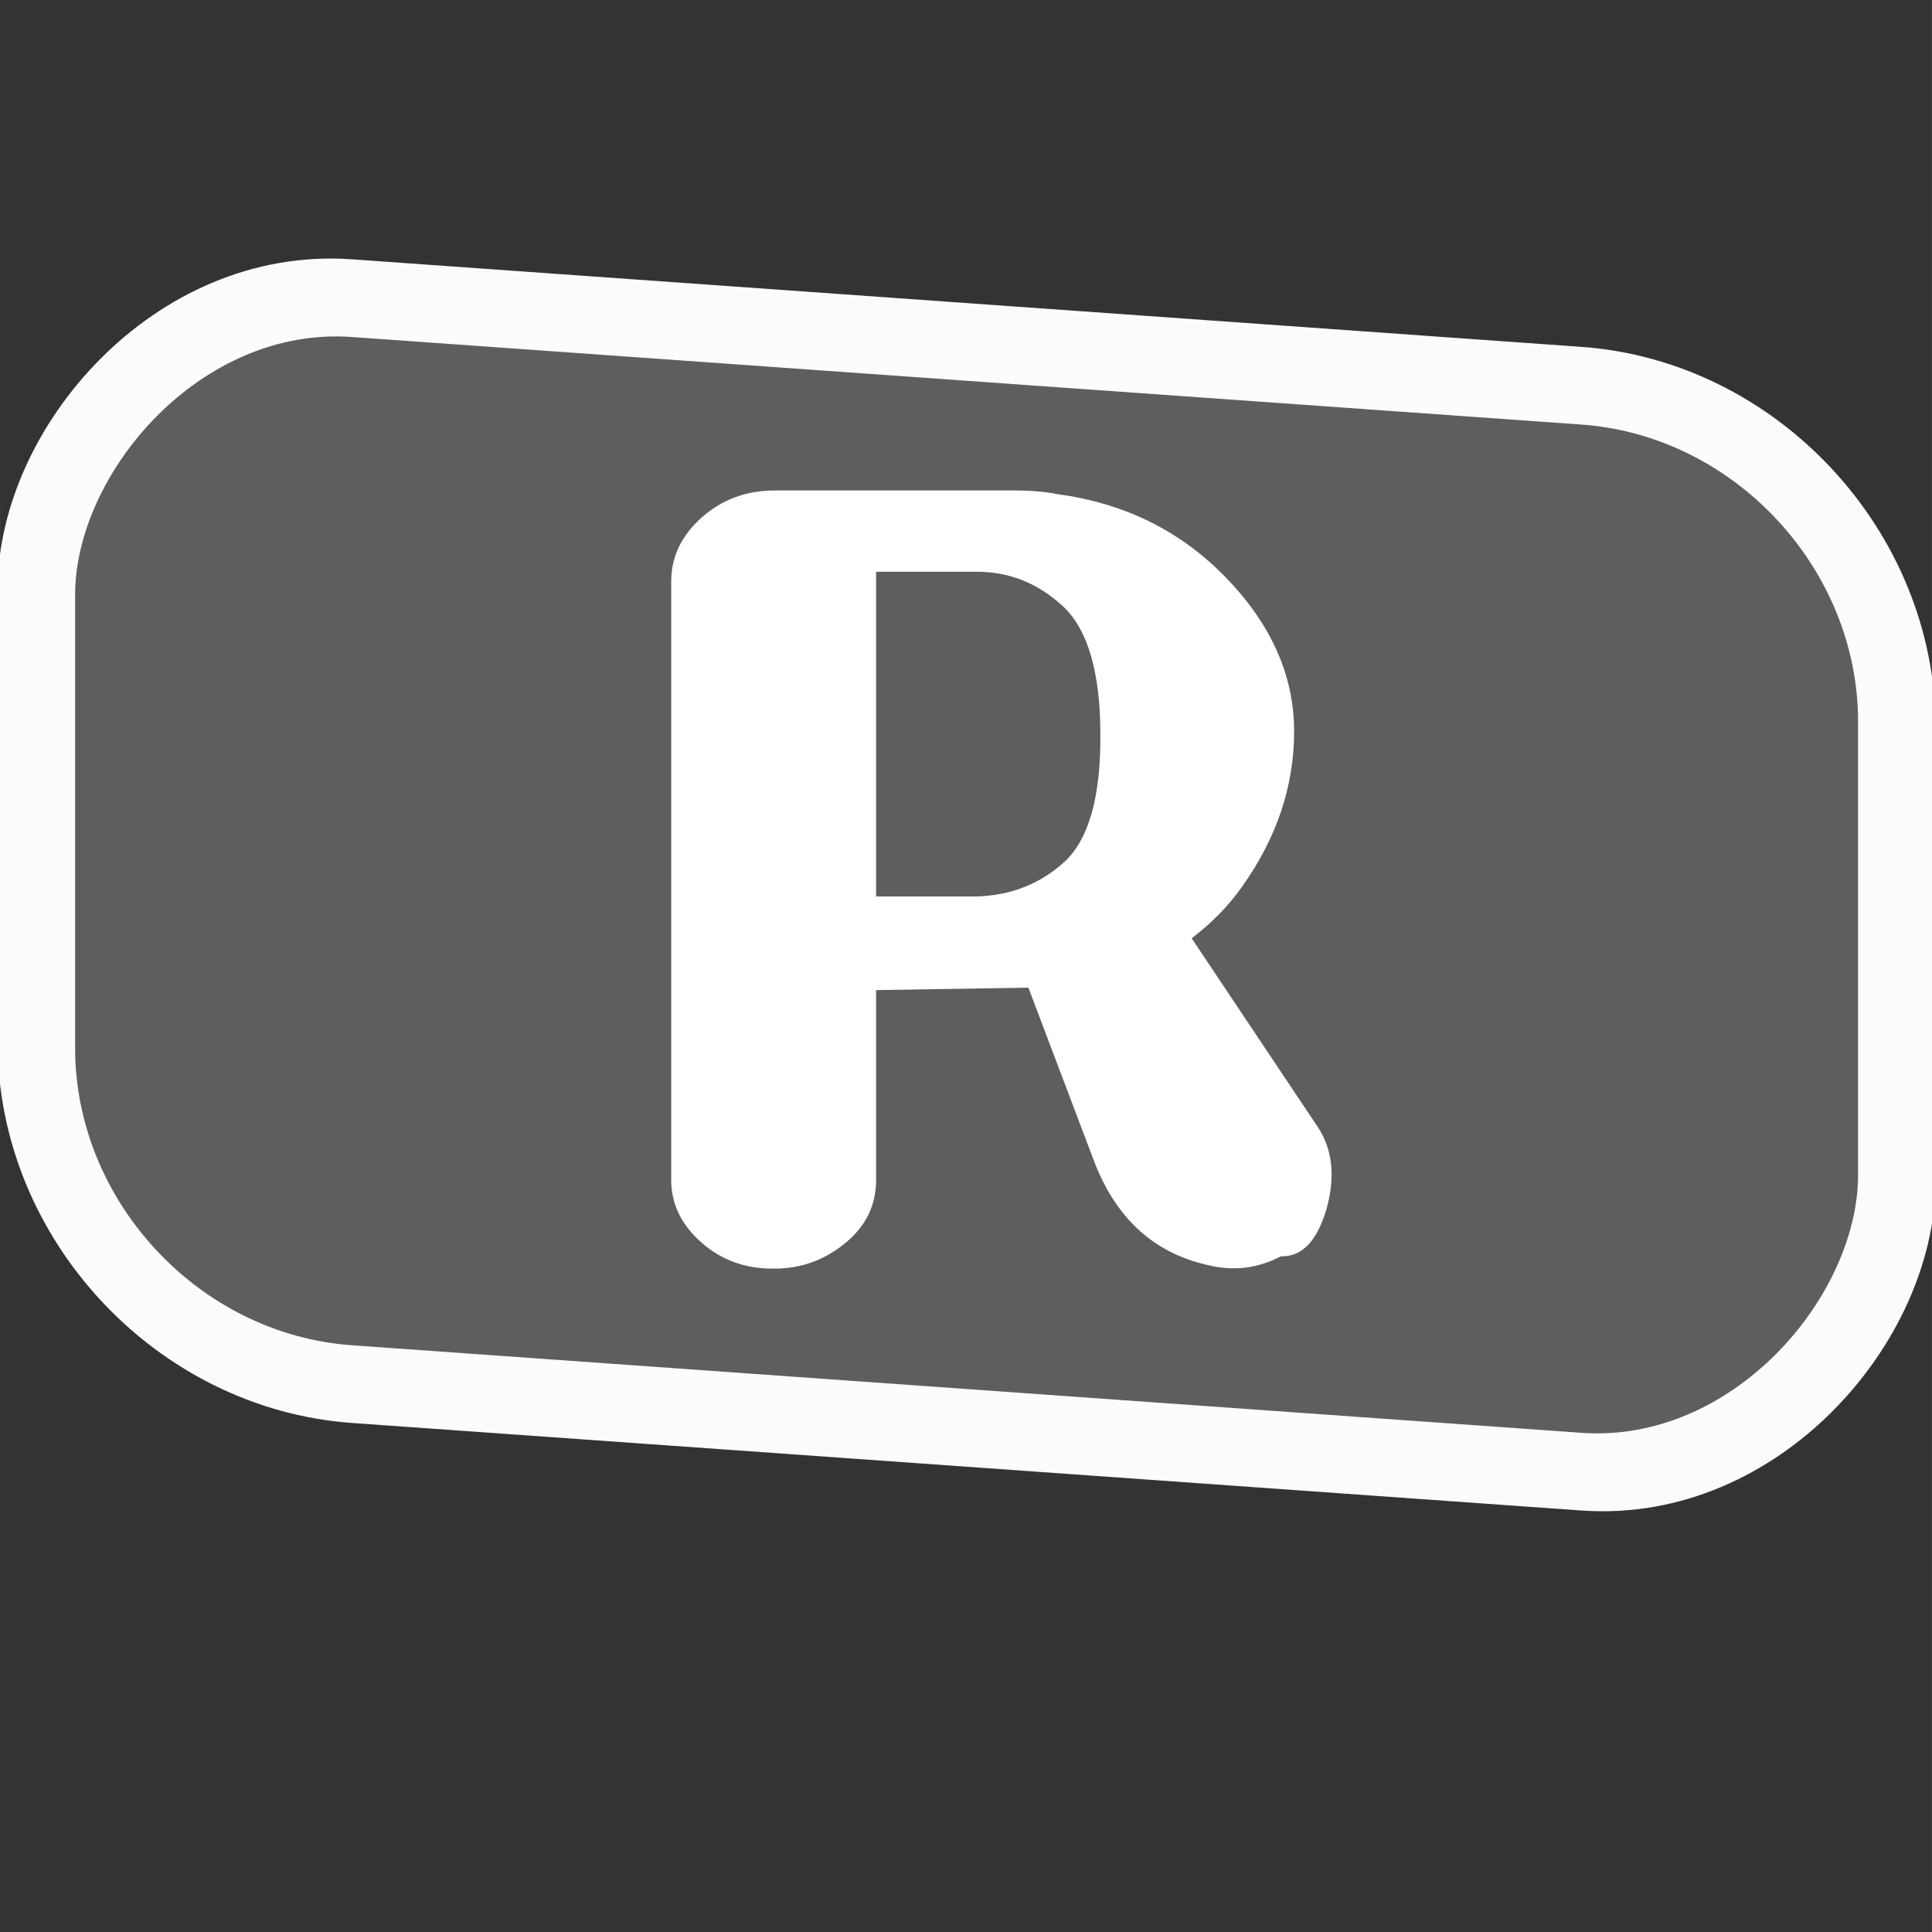 <?xml version="1.0" encoding="UTF-8" standalone="no"?>
<!-- Created with Inkscape (http://www.inkscape.org/) -->

<svg
   xmlns:dc="http://purl.org/dc/elements/1.1/"
   xmlns:cc="http://creativecommons.org/ns#"
   xmlns:rdf="http://www.w3.org/1999/02/22-rdf-syntax-ns#"
   xmlns:svg="http://www.w3.org/2000/svg"
   xmlns="http://www.w3.org/2000/svg"
   xmlns:sodipodi="http://sodipodi.sourceforge.net/DTD/sodipodi-0.dtd"
   xmlns:inkscape="http://www.inkscape.org/namespaces/inkscape"
   width="150"
   height="150"
   viewBox="0 0 39.687 39.688"
   version="1.1"
   id="svg8"
   sodipodi:docname="r.svg"
   inkscape:version="0.92.5 (2060ec1f9f, 2020-04-08)">
  <rect x="0" y="0" width="39.687" height="39.688" fill="#333333" stroke="none"/>
  <defs
     id="defs2" />
  <sodipodi:namedview
     id="base"
     pagecolor="#ffffff"
     bordercolor="#666666"
     borderopacity="1.0"
     inkscape:pageopacity="0.0"
     inkscape:pageshadow="2"
     inkscape:zoom="2.996875"
     inkscape:cx="161.22374"
     inkscape:cy="76.828609"
     inkscape:document-units="mm"
     inkscape:current-layer="layer1"
     showgrid="false"
     units="px"
     inkscape:pagecheckerboard="true"
     inkscape:window-width="1366"
     inkscape:window-height="743"
     inkscape:window-x="0"
     inkscape:window-y="0"
     inkscape:window-maximized="1"
     showguides="true"
     inkscape:guide-bbox="true">
    <sodipodi:guide
       position="20.836,34.52"
       orientation="0,1"
       id="guide1147"
       inkscape:locked="false" />
    <sodipodi:guide
       position="17.834,8.475"
       orientation="0,1"
       id="guide1149"
       inkscape:locked="false" />
  </sodipodi:namedview>
  <g
     inkscape:label="Layer 1"
     inkscape:groupmode="layer"
     id="layer1"
     transform="translate(0,-257.312)">
    <rect
       style="opacity:0.98;fill:#837d7d;fill-opacity:0.58;stroke:#ffffff;stroke-width:1.596;stroke-linecap:round;stroke-linejoin:round;stroke-miterlimit:4;stroke-dasharray:none;stroke-opacity:1"
       id="rect932-0"
       width="38.333"
       height="22.308"
       x="-39.082"
       y="262.922"
       ry="6.5"
       transform="matrix(-0.997,-0.071,0,1,0,0)" />
    <g
       aria-label="R"
       transform="matrix(0.728,0,0,0.648,43.72,244.96)"
       style="font-style:normal;font-weight:normal;font-size:40px;line-height:125%;font-family:sans-serif;letter-spacing:0px;word-spacing:0px;fill:#000000;fill-opacity:1;stroke:none;stroke-width:1px;stroke-linecap:butt;stroke-linejoin:miter;stroke-opacity:1"
       id="flowRoot817-0-4">
      <path
         d="m -35.334,37.188 v 10.293 h 2.812 q 1.465,-0.039 2.5,-1.094 1.035,-1.074 1.016,-4.043 0,-2.949 -1.055,-4.062 -1.074,-1.113 -2.461,-1.094 z m 8.906,11.621 q 0,0 3.555,5.977 0.625,1.055 0.254,2.578 -0.391,1.523 -1.25,1.523 h -0.039 q -0.996,0.586 -2.09,0.273 -2.285,-0.586 -3.203,-3.34 l -1.836,-5.449 -4.297,0.078 v 6.016 q 0,1.211 -0.879,2.012 -0.879,0.801 -1.973,0.801 h -0.078 q -1.172,0 -2.012,-0.84 -0.84,-0.84 -0.84,-1.973 V 37.5 q 0,-1.172 0.859,-2.031 0.859,-0.859 2.07,-0.859 h 6.738 q 0.723,0 1.23,0.117 2.852,0.43 4.766,2.656 1.914,2.227 1.914,4.863 0,2.637 -1.504,4.98 -0.547,0.859 -1.387,1.582 z"
         style="font-style:normal;font-variant:normal;font-weight:normal;font-stretch:normal;font-family:Dyuthi;-inkscape-font-specification:Dyuthi;fill:#ffffff"
         id="path1244"
         inkscape:connector-curvature="0" />
    </g>
  </g>
</svg>

